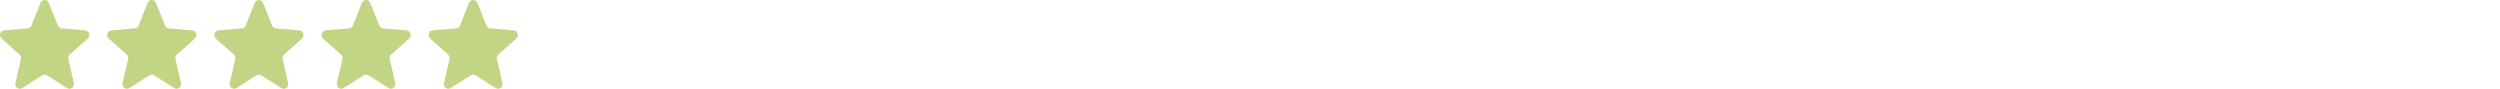<svg width="560" height="20" viewBox="0 0 560 20" fill="none" xmlns="http://www.w3.org/2000/svg">
<g clip-path="url(#clip0_2_287)">
<path d="M33.071 0.645C33.415 -0.215 34.585 -0.215 34.929 0.645L36.958 5.717C37.103 6.079 37.431 6.327 37.807 6.358L43.073 6.797C43.965 6.872 44.327 8.03 43.647 8.635L39.635 12.209C39.348 12.464 39.223 12.865 39.311 13.247L40.536 18.59C40.744 19.496 39.797 20.212 39.033 19.726L34.525 16.863C34.203 16.658 33.797 16.658 33.475 16.863L28.967 19.726C28.203 20.212 27.256 19.496 27.464 18.59L28.689 13.247C28.777 12.865 28.652 12.464 28.365 12.209L24.353 8.635C23.673 8.03 24.035 6.872 24.927 6.797L30.193 6.358C30.57 6.327 30.897 6.079 31.042 5.717L33.071 0.645Z" fill="#C1D585"/>
</g>
<g clip-path="url(#clip1_2_287)">
<path d="M81.071 0.645C81.415 -0.215 82.585 -0.215 82.929 0.645L84.958 5.717C85.103 6.079 85.431 6.327 85.807 6.358L91.073 6.797C91.965 6.872 92.327 8.03 91.647 8.635L87.635 12.209C87.348 12.464 87.223 12.865 87.311 13.247L88.536 18.59C88.744 19.496 87.797 20.212 87.033 19.726L82.525 16.863C82.203 16.658 81.797 16.658 81.475 16.863L76.967 19.726C76.203 20.212 75.256 19.496 75.464 18.59L76.689 13.247C76.777 12.865 76.652 12.464 76.365 12.209L72.353 8.635C71.673 8.03 72.035 6.872 72.927 6.797L78.193 6.358C78.57 6.327 78.897 6.079 79.042 5.717L81.071 0.645Z" fill="#C1D585"/>
</g>
<g clip-path="url(#clip2_2_287)">
<path d="M57.071 0.645C57.415 -0.215 58.585 -0.215 58.929 0.645L60.958 5.717C61.103 6.079 61.431 6.327 61.807 6.358L67.073 6.797C67.965 6.872 68.327 8.03 67.647 8.635L63.635 12.209C63.348 12.464 63.223 12.865 63.311 13.247L64.536 18.59C64.744 19.496 63.797 20.212 63.033 19.726L58.525 16.863C58.203 16.658 57.797 16.658 57.475 16.863L52.967 19.726C52.203 20.212 51.256 19.496 51.464 18.59L52.689 13.247C52.777 12.865 52.652 12.464 52.365 12.209L48.353 8.635C47.673 8.03 48.035 6.872 48.927 6.797L54.193 6.358C54.569 6.327 54.897 6.079 55.042 5.717L57.071 0.645Z" fill="#C1D585"/>
</g>
<g clip-path="url(#clip3_2_287)">
<path d="M105.071 0.645C105.415 -0.215 106.585 -0.215 106.929 0.645L108.958 5.717C109.103 6.079 109.431 6.327 109.807 6.358L115.073 6.797C115.965 6.872 116.327 8.03 115.647 8.635L111.635 12.209C111.348 12.464 111.223 12.865 111.311 13.247L112.536 18.59C112.744 19.496 111.797 20.212 111.033 19.726L106.524 16.863C106.203 16.658 105.797 16.658 105.475 16.863L100.967 19.726C100.203 20.212 99.256 19.496 99.464 18.59L100.689 13.247C100.777 12.865 100.652 12.464 100.365 12.209L96.353 8.635C95.673 8.03 96.035 6.872 96.927 6.797L102.193 6.358C102.569 6.327 102.897 6.079 103.042 5.717L105.071 0.645Z" fill="#C1D585"/>
</g>
<g clip-path="url(#clip4_2_287)">
<path d="M9.071 0.645C9.415 -0.215 10.585 -0.215 10.929 0.645L12.958 5.717C13.103 6.079 13.431 6.327 13.807 6.358L19.073 6.797C19.965 6.872 20.327 8.03 19.647 8.635L15.635 12.209C15.348 12.464 15.223 12.865 15.311 13.247L16.536 18.59C16.744 19.496 15.797 20.212 15.033 19.726L10.524 16.863C10.203 16.658 9.797 16.658 9.475 16.863L4.967 19.726C4.203 20.212 3.256 19.496 3.464 18.59L4.689 13.247C4.777 12.865 4.652 12.464 4.365 12.209L0.353 8.635C-0.327 8.03 0.035 6.872 0.927 6.797L6.193 6.358C6.569 6.327 6.897 6.079 7.042 5.717L9.071 0.645Z" fill="#C1D585"/>
</g>
<defs>
<clipPath id="clip0_2_287">
<rect width="20" height="20" fill="white" transform="translate(24)"/>
</clipPath>
<clipPath id="clip1_2_287">
<rect width="20" height="20" fill="white" transform="translate(72)"/>
</clipPath>
<clipPath id="clip2_2_287">
<rect width="20" height="20" fill="white" transform="translate(48)"/>
</clipPath>
<clipPath id="clip3_2_287">
<rect width="20" height="20" fill="white" transform="translate(96)"/>
</clipPath>
<clipPath id="clip4_2_287">
<rect width="20" height="20" fill="white"/>
</clipPath>
</defs>
</svg>
